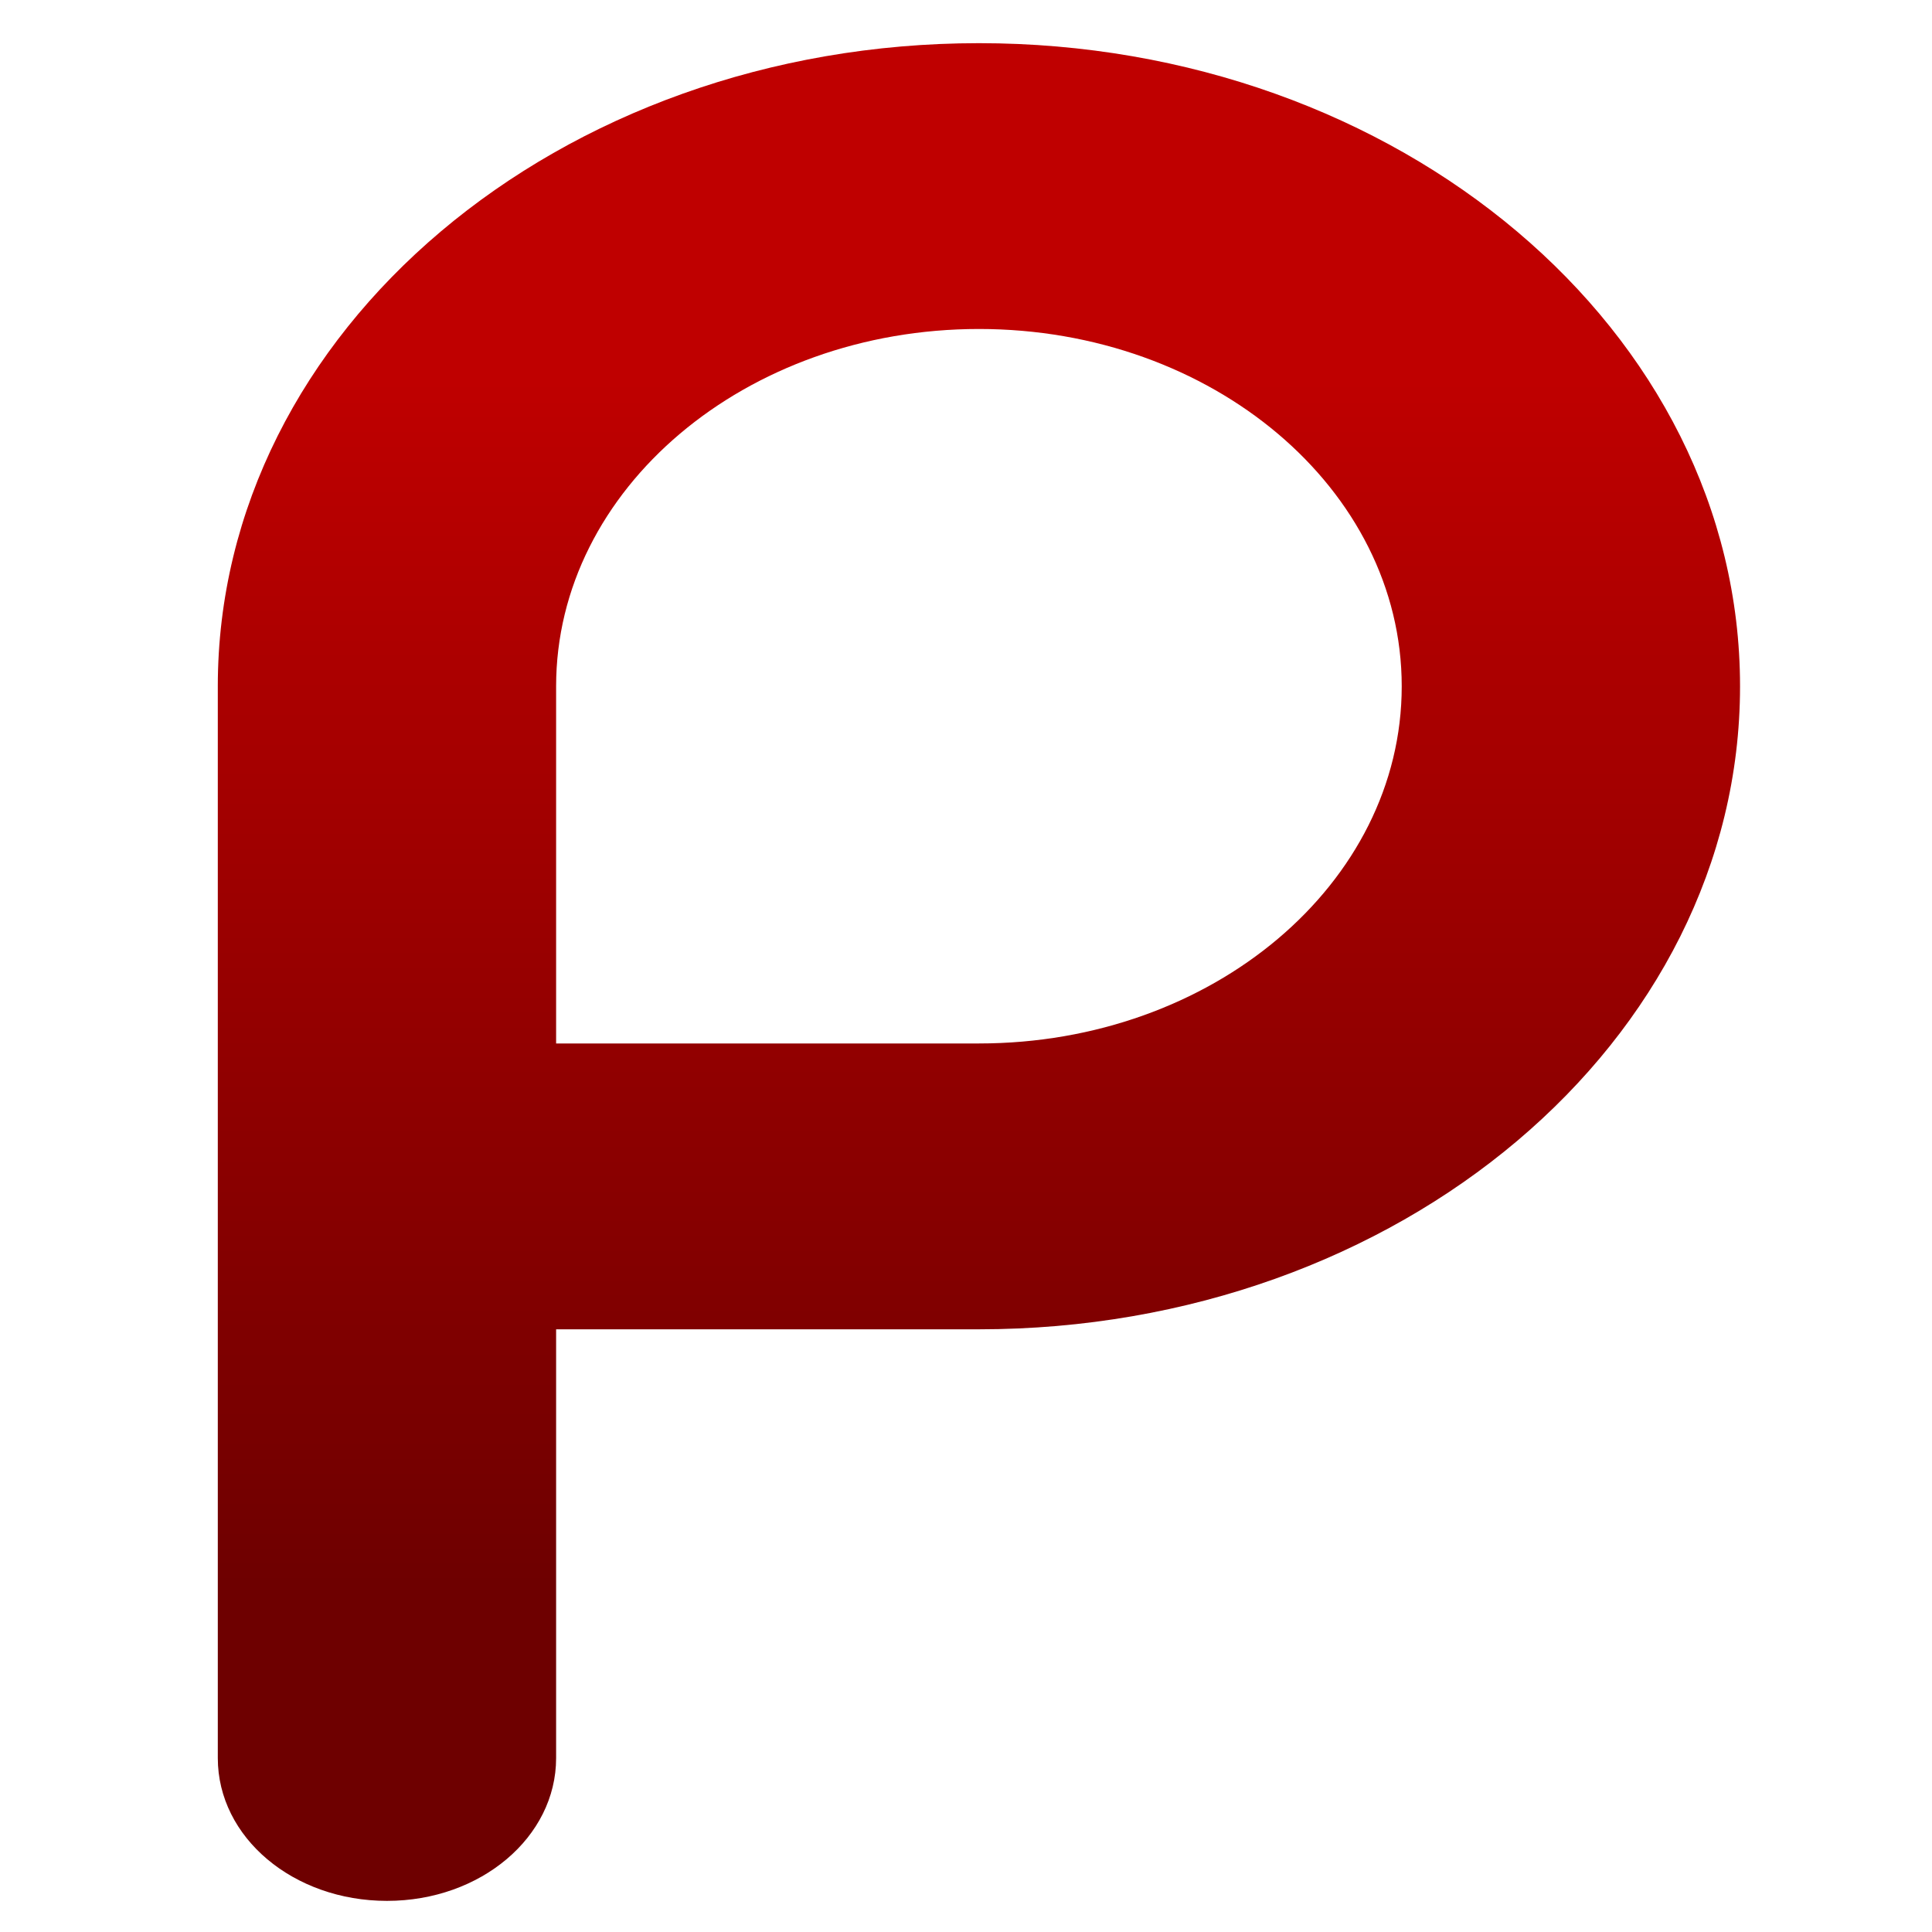 <svg xmlns="http://www.w3.org/2000/svg" xmlns:xlink="http://www.w3.org/1999/xlink" width="64" height="64" viewBox="0 0 64 64" version="1.1"><defs><linearGradient id="linear0" gradientUnits="userSpaceOnUse" x1="0" y1="0" x2="0" y2="1" gradientTransform="matrix(65.868,0,0,39.718,-2.673,12.698)"><stop offset="0" style="stop-color:#bf0000;stop-opacity:1;"/><stop offset="1" style="stop-color:#6e0000;stop-opacity:1;"/></linearGradient></defs><g id="surface1"><path style=" stroke:none;fill-rule:nonzero;fill:url(#linear0);" d="M 32.43 1.43 C 18.504 1.43 7.215 10.969 7.215 22.734 L 7.215 58.238 C 7.215 60.867 9.715 62.969 12.82 62.969 C 15.922 62.969 18.422 60.859 18.422 58.238 L 18.422 44.035 L 32.43 44.035 C 46.352 44.035 57.641 34.496 57.641 22.734 C 57.641 10.969 46.352 1.43 32.43 1.43 Z M 32.43 10.898 C 40.156 10.898 46.434 16.203 46.434 22.734 C 46.434 29.27 40.156 34.566 32.43 34.566 L 18.422 34.566 L 18.422 22.734 C 18.422 16.203 24.695 10.898 32.43 10.898 Z M 32.43 10.898 "/></g></svg>
